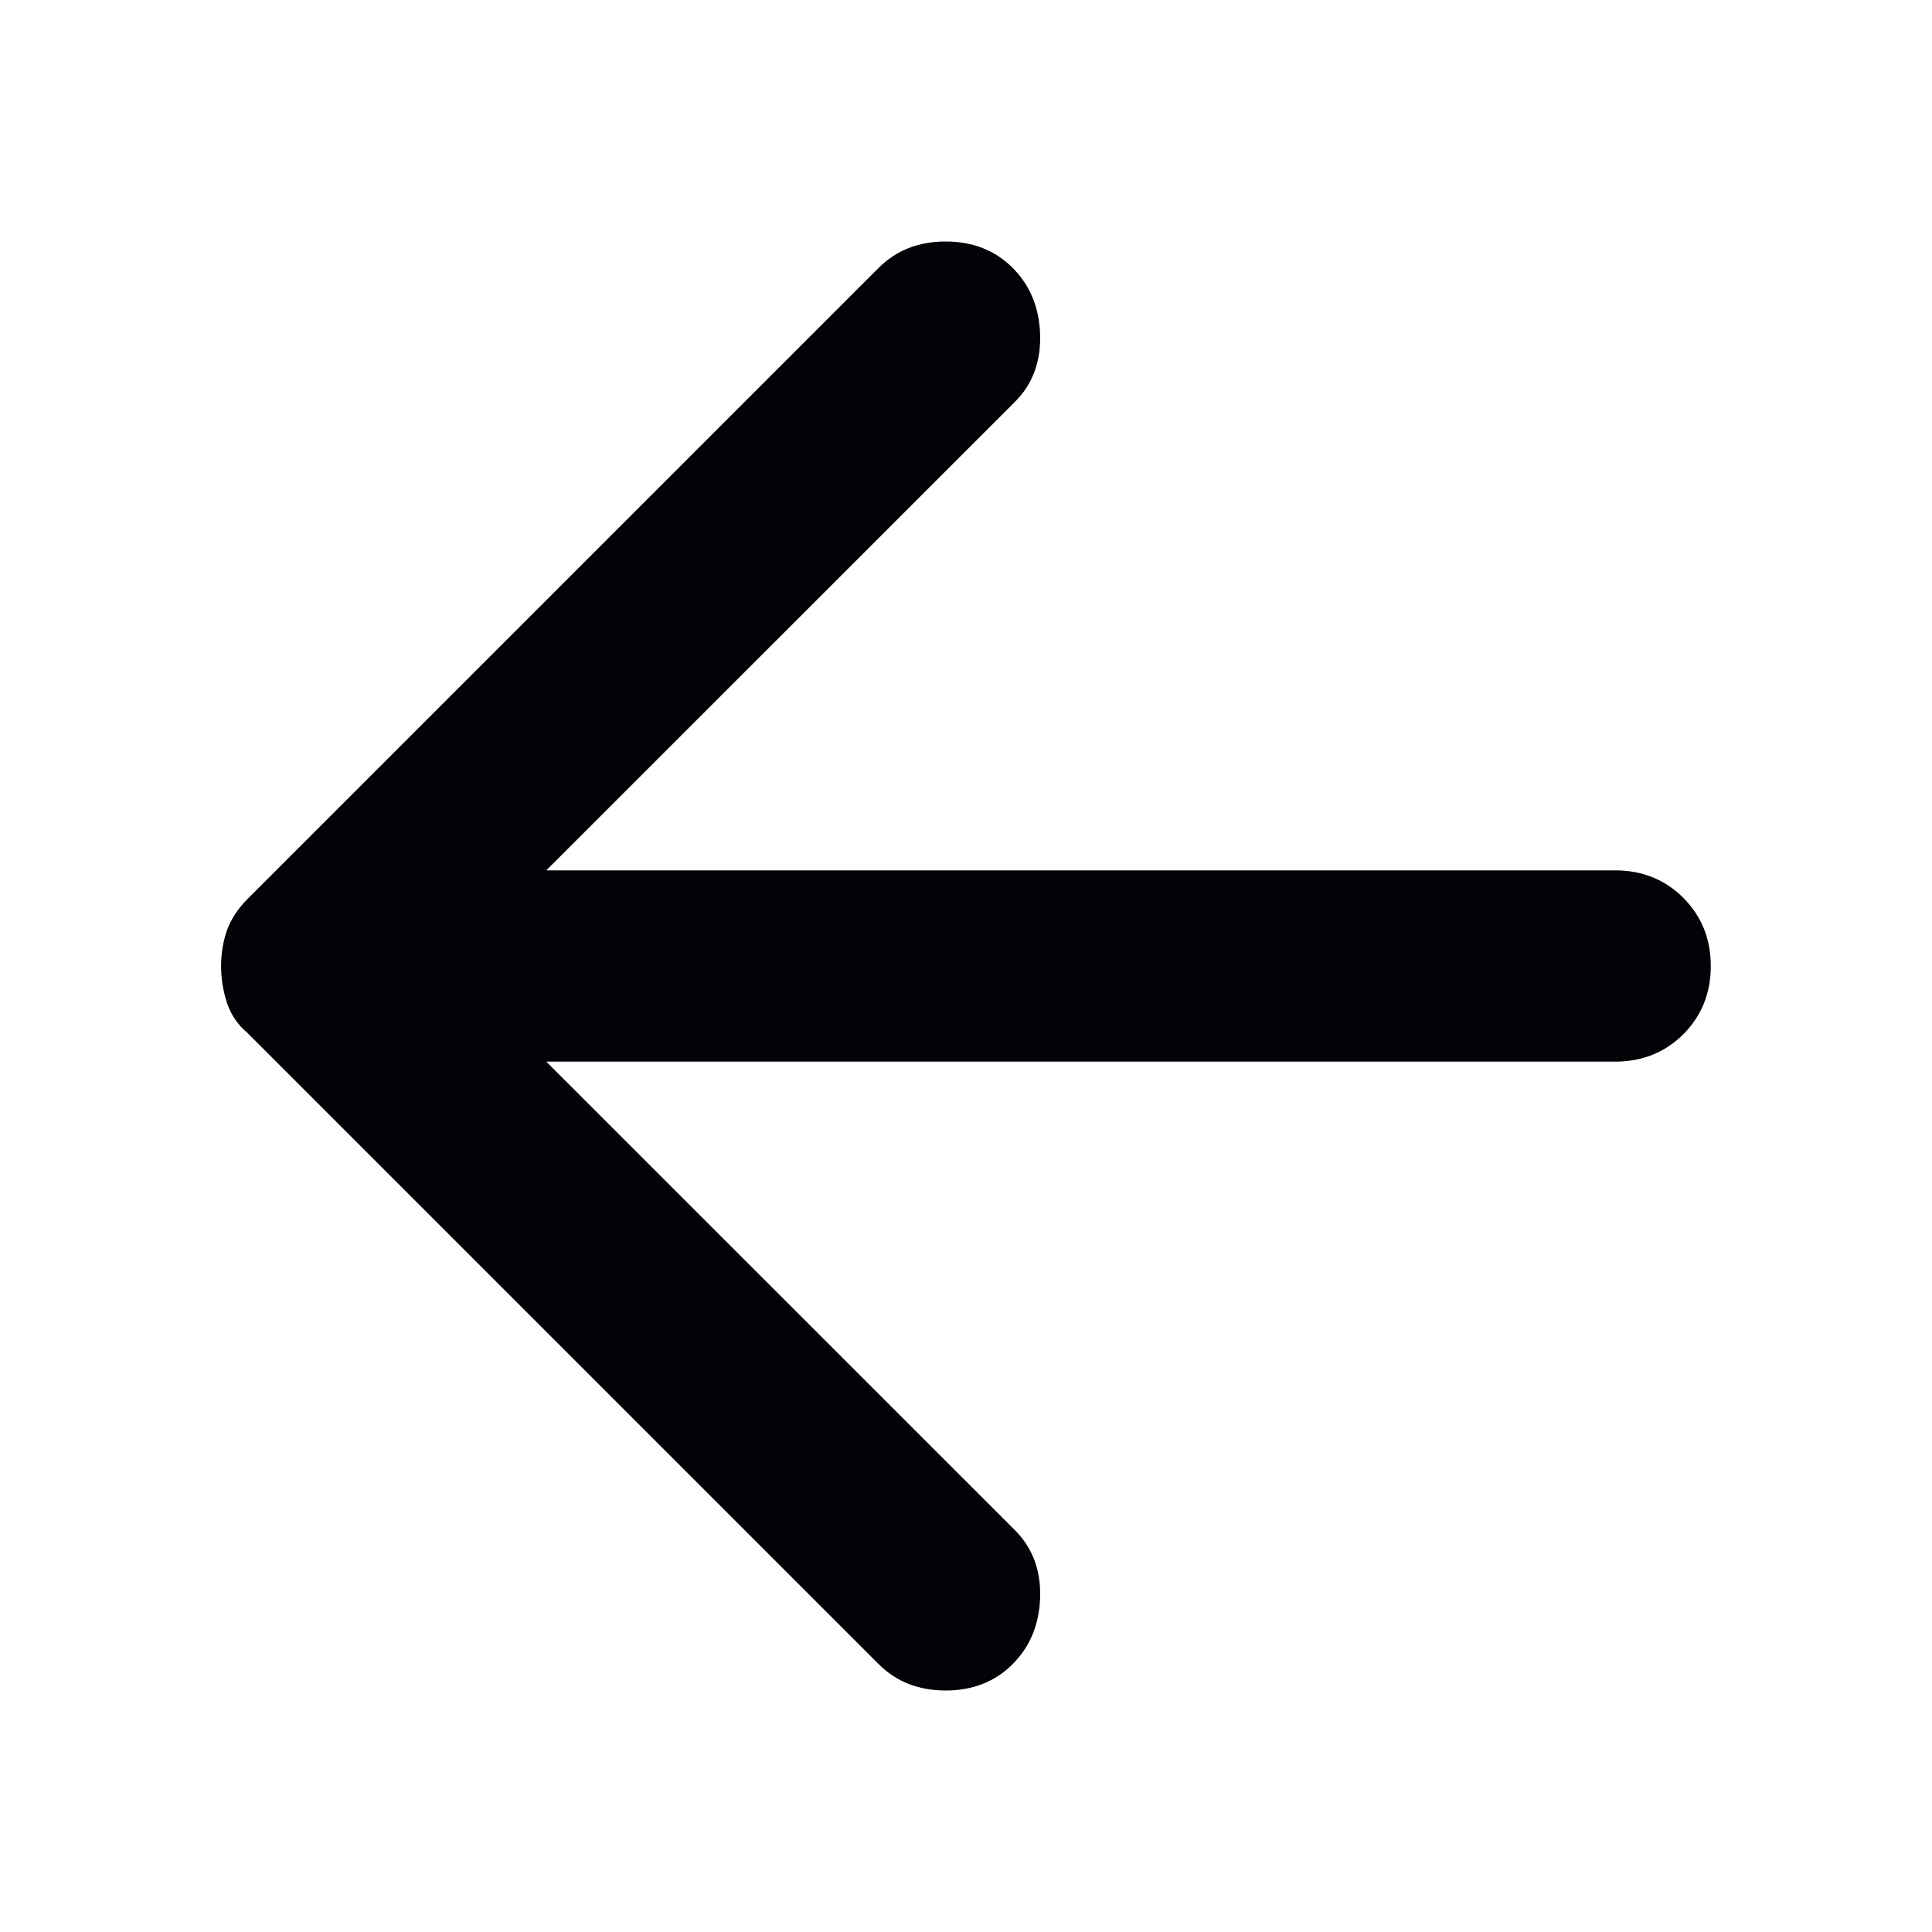 <svg width="16" height="16" viewBox="0 0 16 16" fill="none" xmlns="http://www.w3.org/2000/svg">
<path d="M8.386 2.218C8.531 2.363 8.607 2.548 8.614 2.772C8.62 2.997 8.551 3.182 8.406 3.327L4.524 7.208L13.376 7.208C13.6 7.208 13.789 7.284 13.941 7.436C14.092 7.588 14.168 7.776 14.168 8C14.168 8.224 14.092 8.413 13.941 8.565C13.789 8.716 13.6 8.792 13.376 8.792H4.524L8.406 12.673C8.551 12.819 8.62 13.003 8.614 13.228C8.607 13.452 8.531 13.637 8.386 13.782C8.241 13.927 8.056 14 7.831 14C7.607 14 7.422 13.927 7.277 13.782L2.049 8.554C1.97 8.488 1.914 8.406 1.88 8.307C1.848 8.208 1.831 8.106 1.831 8C1.831 7.894 1.848 7.795 1.88 7.703C1.914 7.611 1.97 7.525 2.049 7.446L7.277 2.218C7.422 2.073 7.607 2 7.831 2C8.056 2 8.241 2.073 8.386 2.218Z" fill="#030207"/>
</svg>
